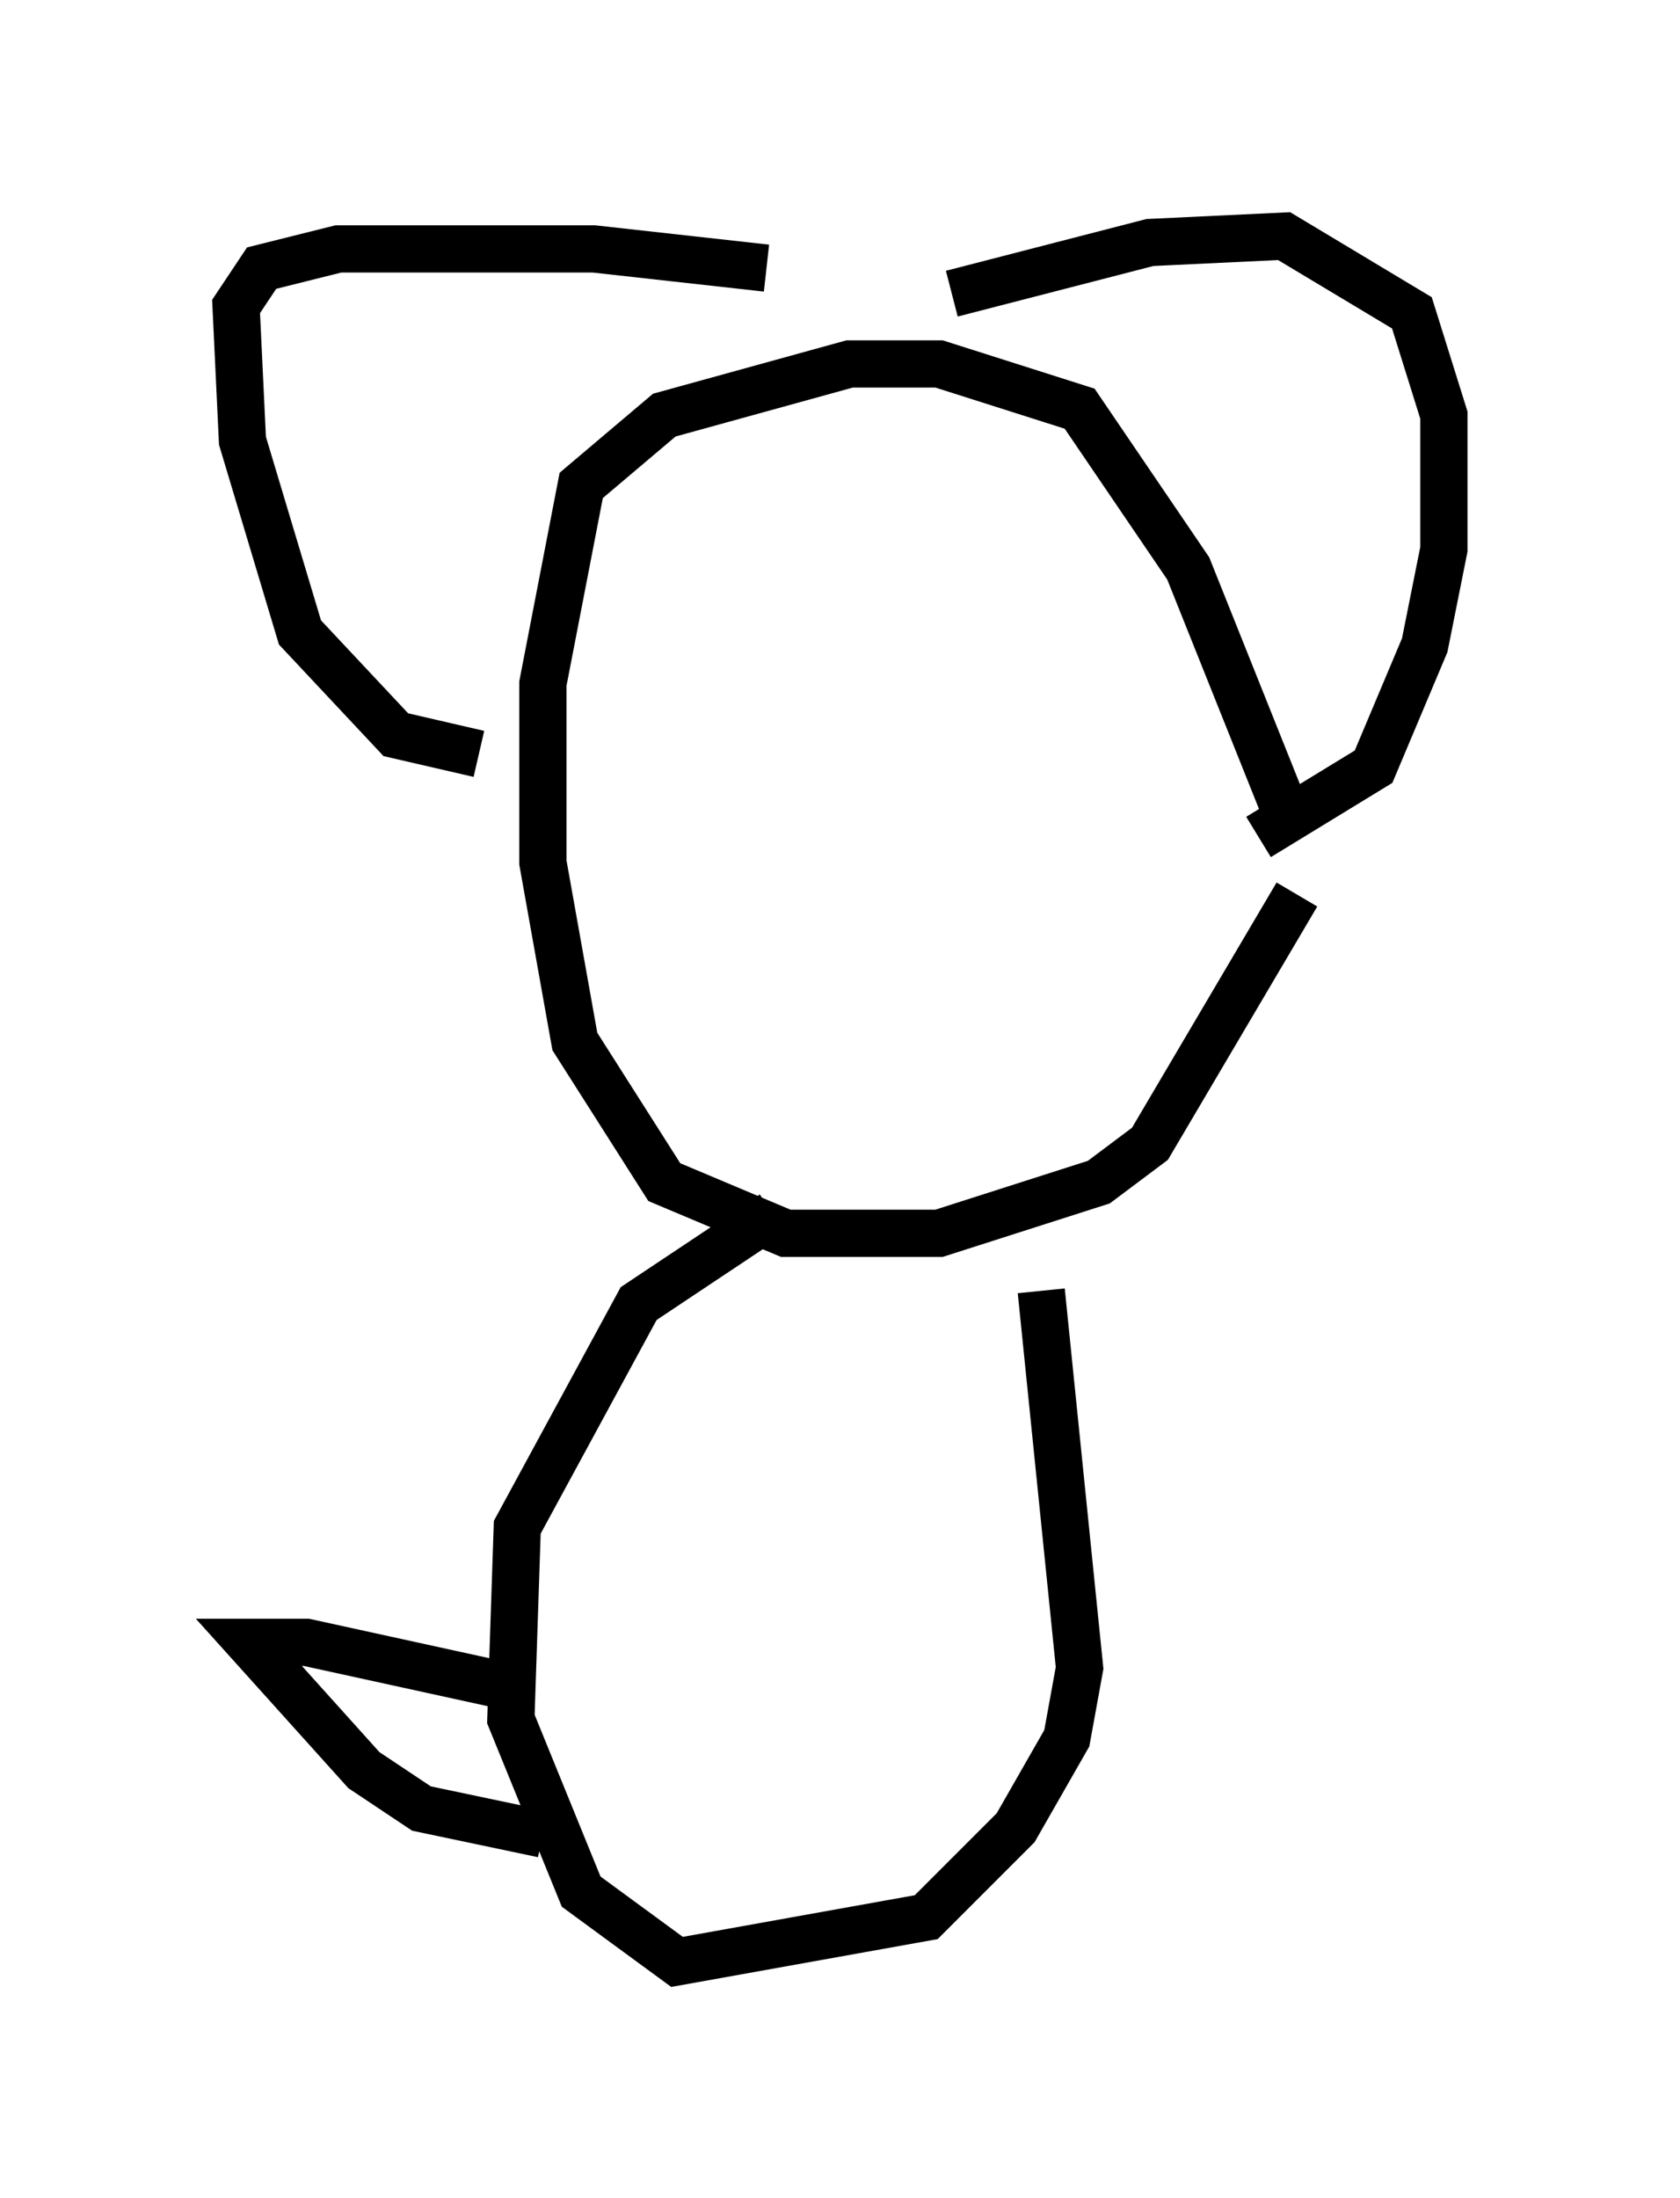 <?xml version="1.0" encoding="utf-8" ?>
<svg baseProfile="full" height="46.535" version="1.1" width="35.575" xmlns="http://www.w3.org/2000/svg" xmlns:ev="http://www.w3.org/2001/xml-events" xmlns:xlink="http://www.w3.org/1999/xlink"><defs /><rect fill="white" height="46.535" width="35.575" x="0" y="0" /><path d="M27.598, 17.043 m-0.135, 1.894 l-3.112, 5.277 -1.083, 0.812 l-3.383, 1.083 -2.3, 0.0 l-0.947, 0.0 -2.571, -1.083 l-1.894, -2.977 -0.677, -3.789 l0.0, -3.789 0.812, -4.195 l1.759, -1.488 3.924, -1.083 l1.894, 0.0 2.977, 0.947 l2.3, 3.383 2.165, 5.413 m-7.172, -11.231 l4.195, -1.083 2.842, -0.135 l2.706, 1.624 0.677, 2.165 l0.0, 2.842 -0.406, 2.03 l-1.083, 2.571 -2.436, 1.488 m-10.419, -12.043 l-3.654, -0.406 -5.413, 0.0 l-1.624, 0.406 -0.541, 0.812 l0.135, 2.842 1.218, 4.059 l2.03, 2.165 1.759, 0.406 m11.908, 11.367 l0.812, 7.984 -0.271, 1.488 l-1.083, 1.894 -1.894, 1.894 l-5.277, 0.947 -2.03, -1.488 l-1.488, -3.654 0.135, -4.059 l2.571, -4.736 2.842, -1.894 m-5.548, 10.013 l-4.33, -0.947 -1.218, 0.0 l2.436, 2.706 1.218, 0.812 l2.571, 0.541 " fill="none" stroke="black" stroke-width="1" /></svg>